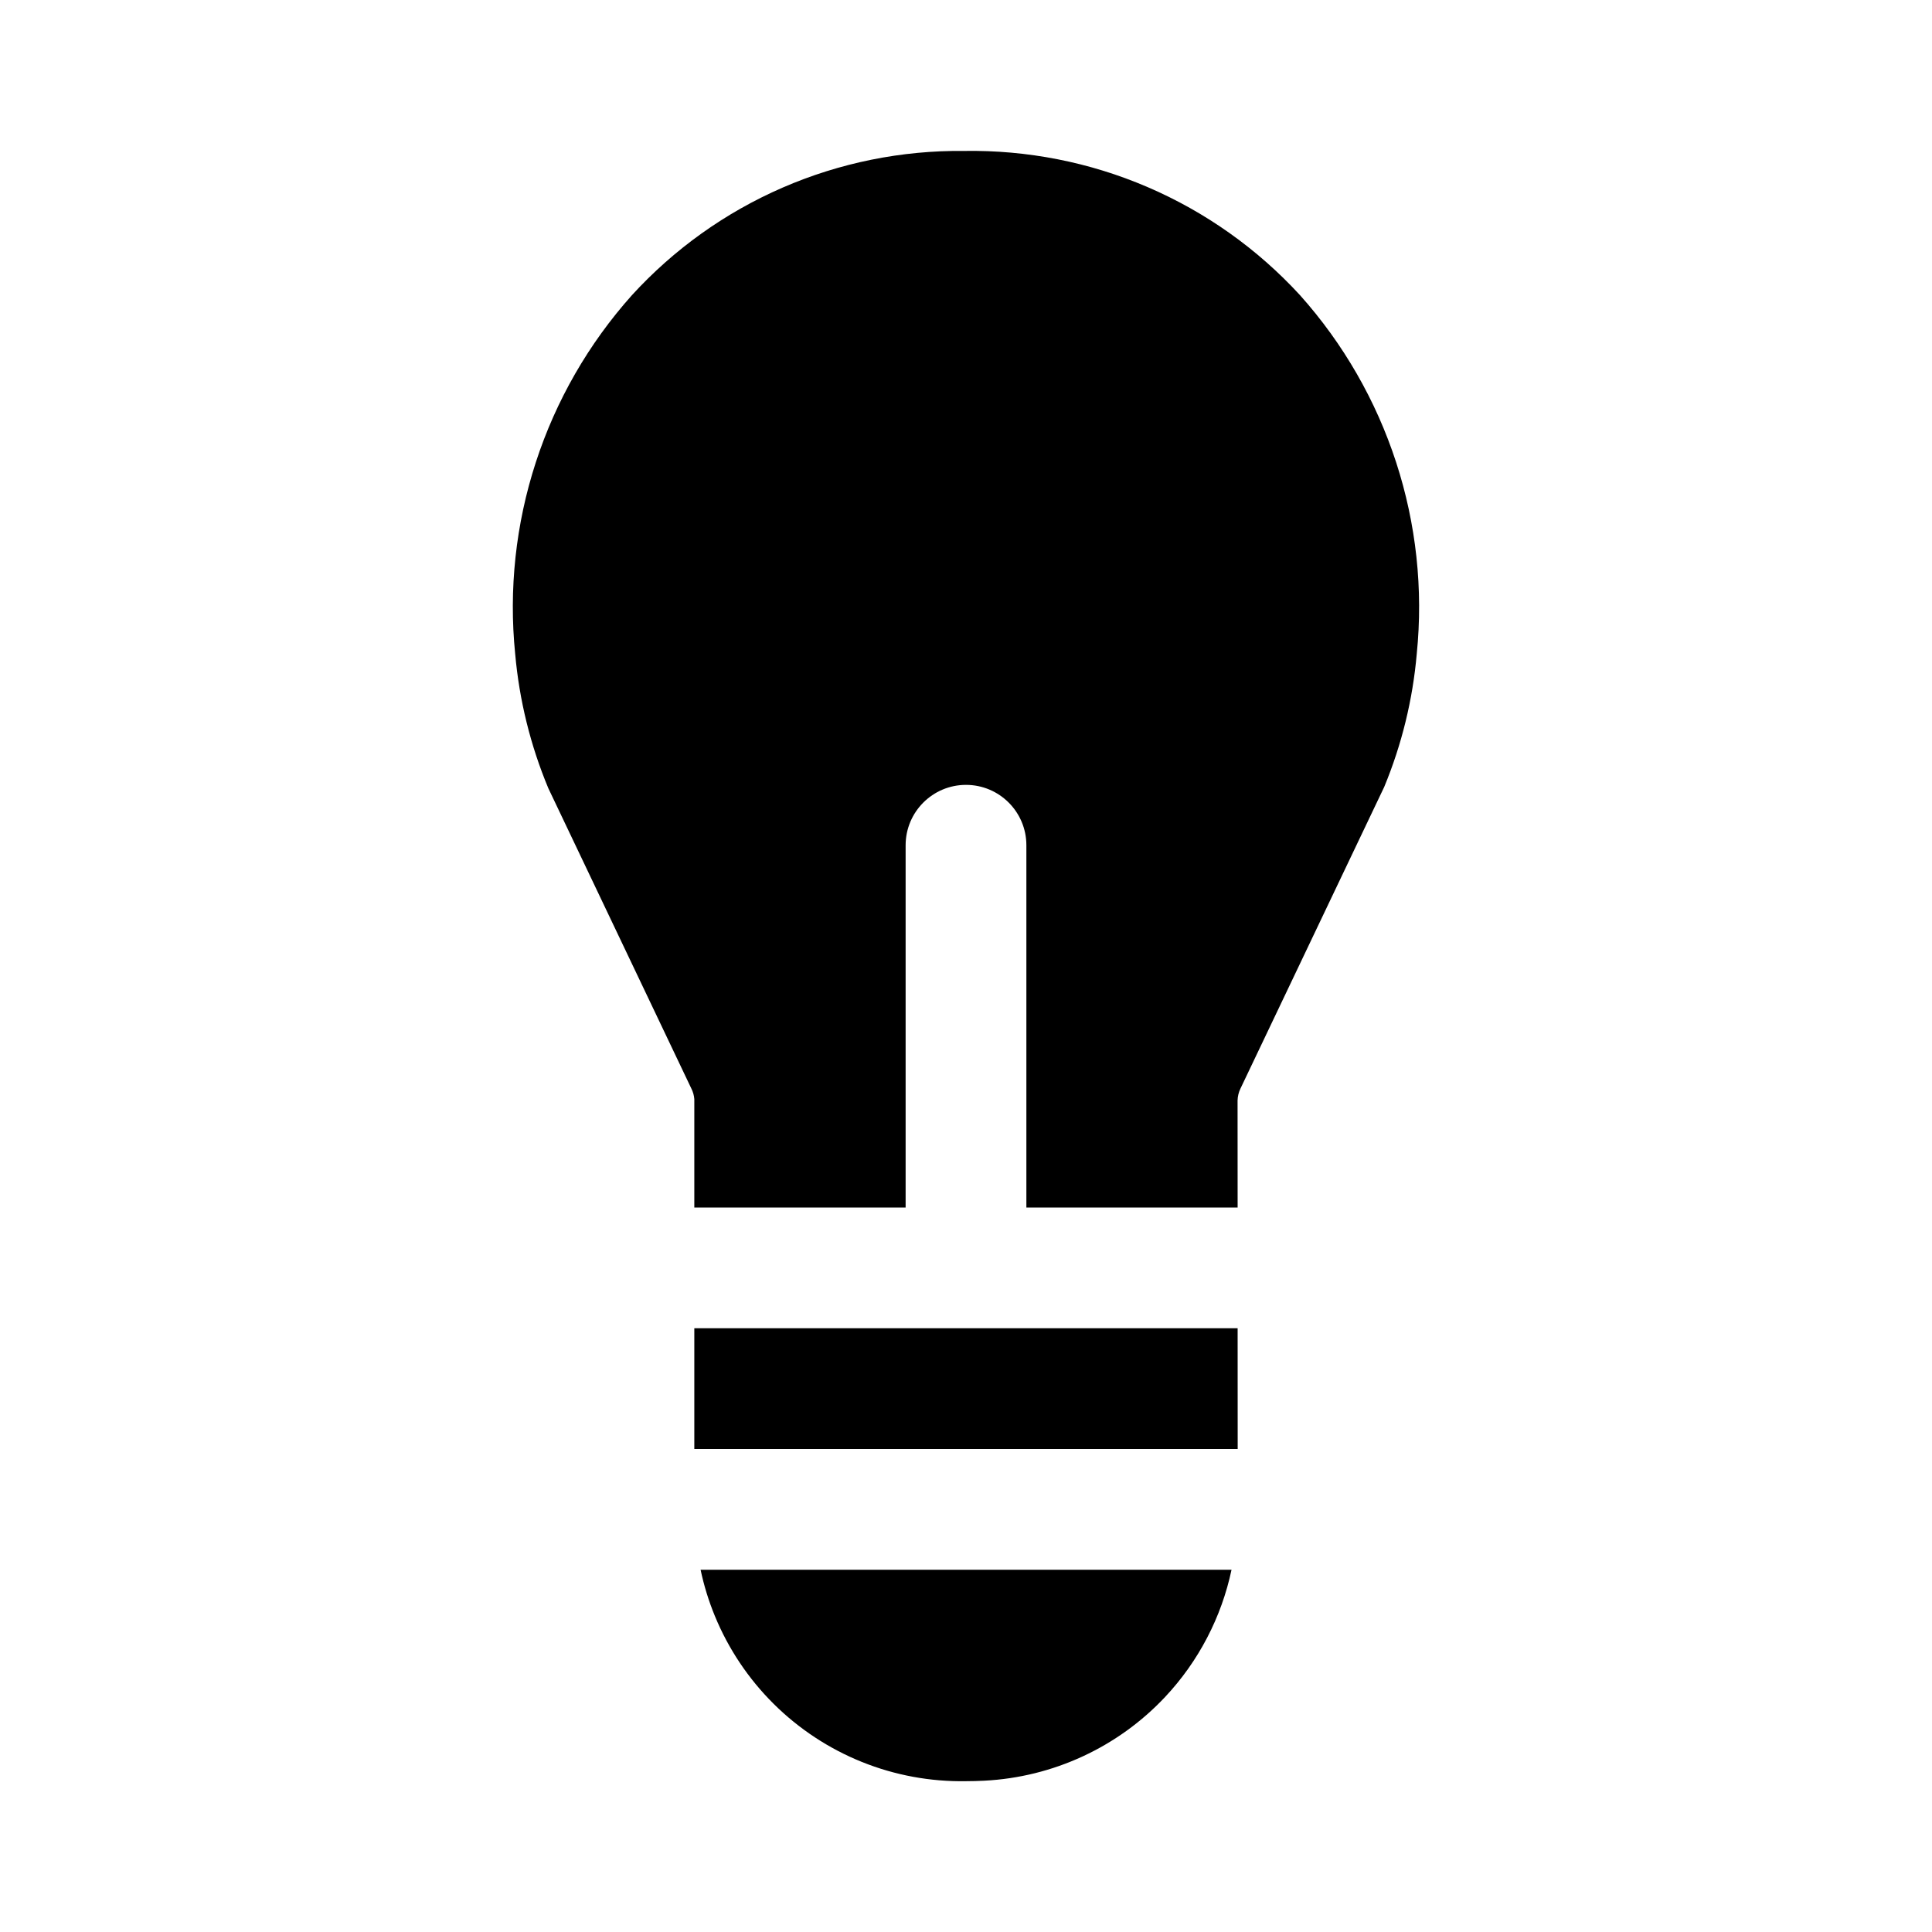 <svg xmlns="http://www.w3.org/2000/svg" width="32" height="32" viewBox="0 0 32 32"><path d="M21.533 4.89C20.827 4.121 19.966 3.51 19.006 3.098C18.047 2.686 17.011 2.483 15.967 2.5C14.934 2.489 13.91 2.696 12.961 3.108C12.013 3.52 11.163 4.127 10.466 4.89C9.749 5.692 9.207 6.635 8.875 7.657C8.542 8.68 8.425 9.761 8.533 10.831C8.601 11.597 8.786 12.347 9.082 13.056L11.452 18.032C11.479 18.086 11.495 18.144 11.5 18.204V20H15V14C15 13.448 15.448 13 16 13C16.552 13 17 13.448 17 14V20H20.499L20.498 18.227C20.5 18.159 20.516 18.091 20.546 18.03L22.927 13.034C23.218 12.331 23.4 11.587 23.466 10.829C23.574 9.759 23.457 8.679 23.124 7.656C22.791 6.634 22.25 5.692 21.533 4.89Z M11.5 24V22H20.499L20.5 24H11.5Z M11.604 26C11.659 26.261 11.738 26.517 11.84 26.765C12.064 27.31 12.395 27.805 12.814 28.221C13.232 28.636 13.73 28.964 14.277 29.184C14.824 29.404 15.41 29.512 16 29.502C16.101 29.502 16.202 29.499 16.302 29.494C17.441 29.436 18.515 28.94 19.297 28.108C19.854 27.515 20.232 26.784 20.398 26H11.604Z"/></svg>